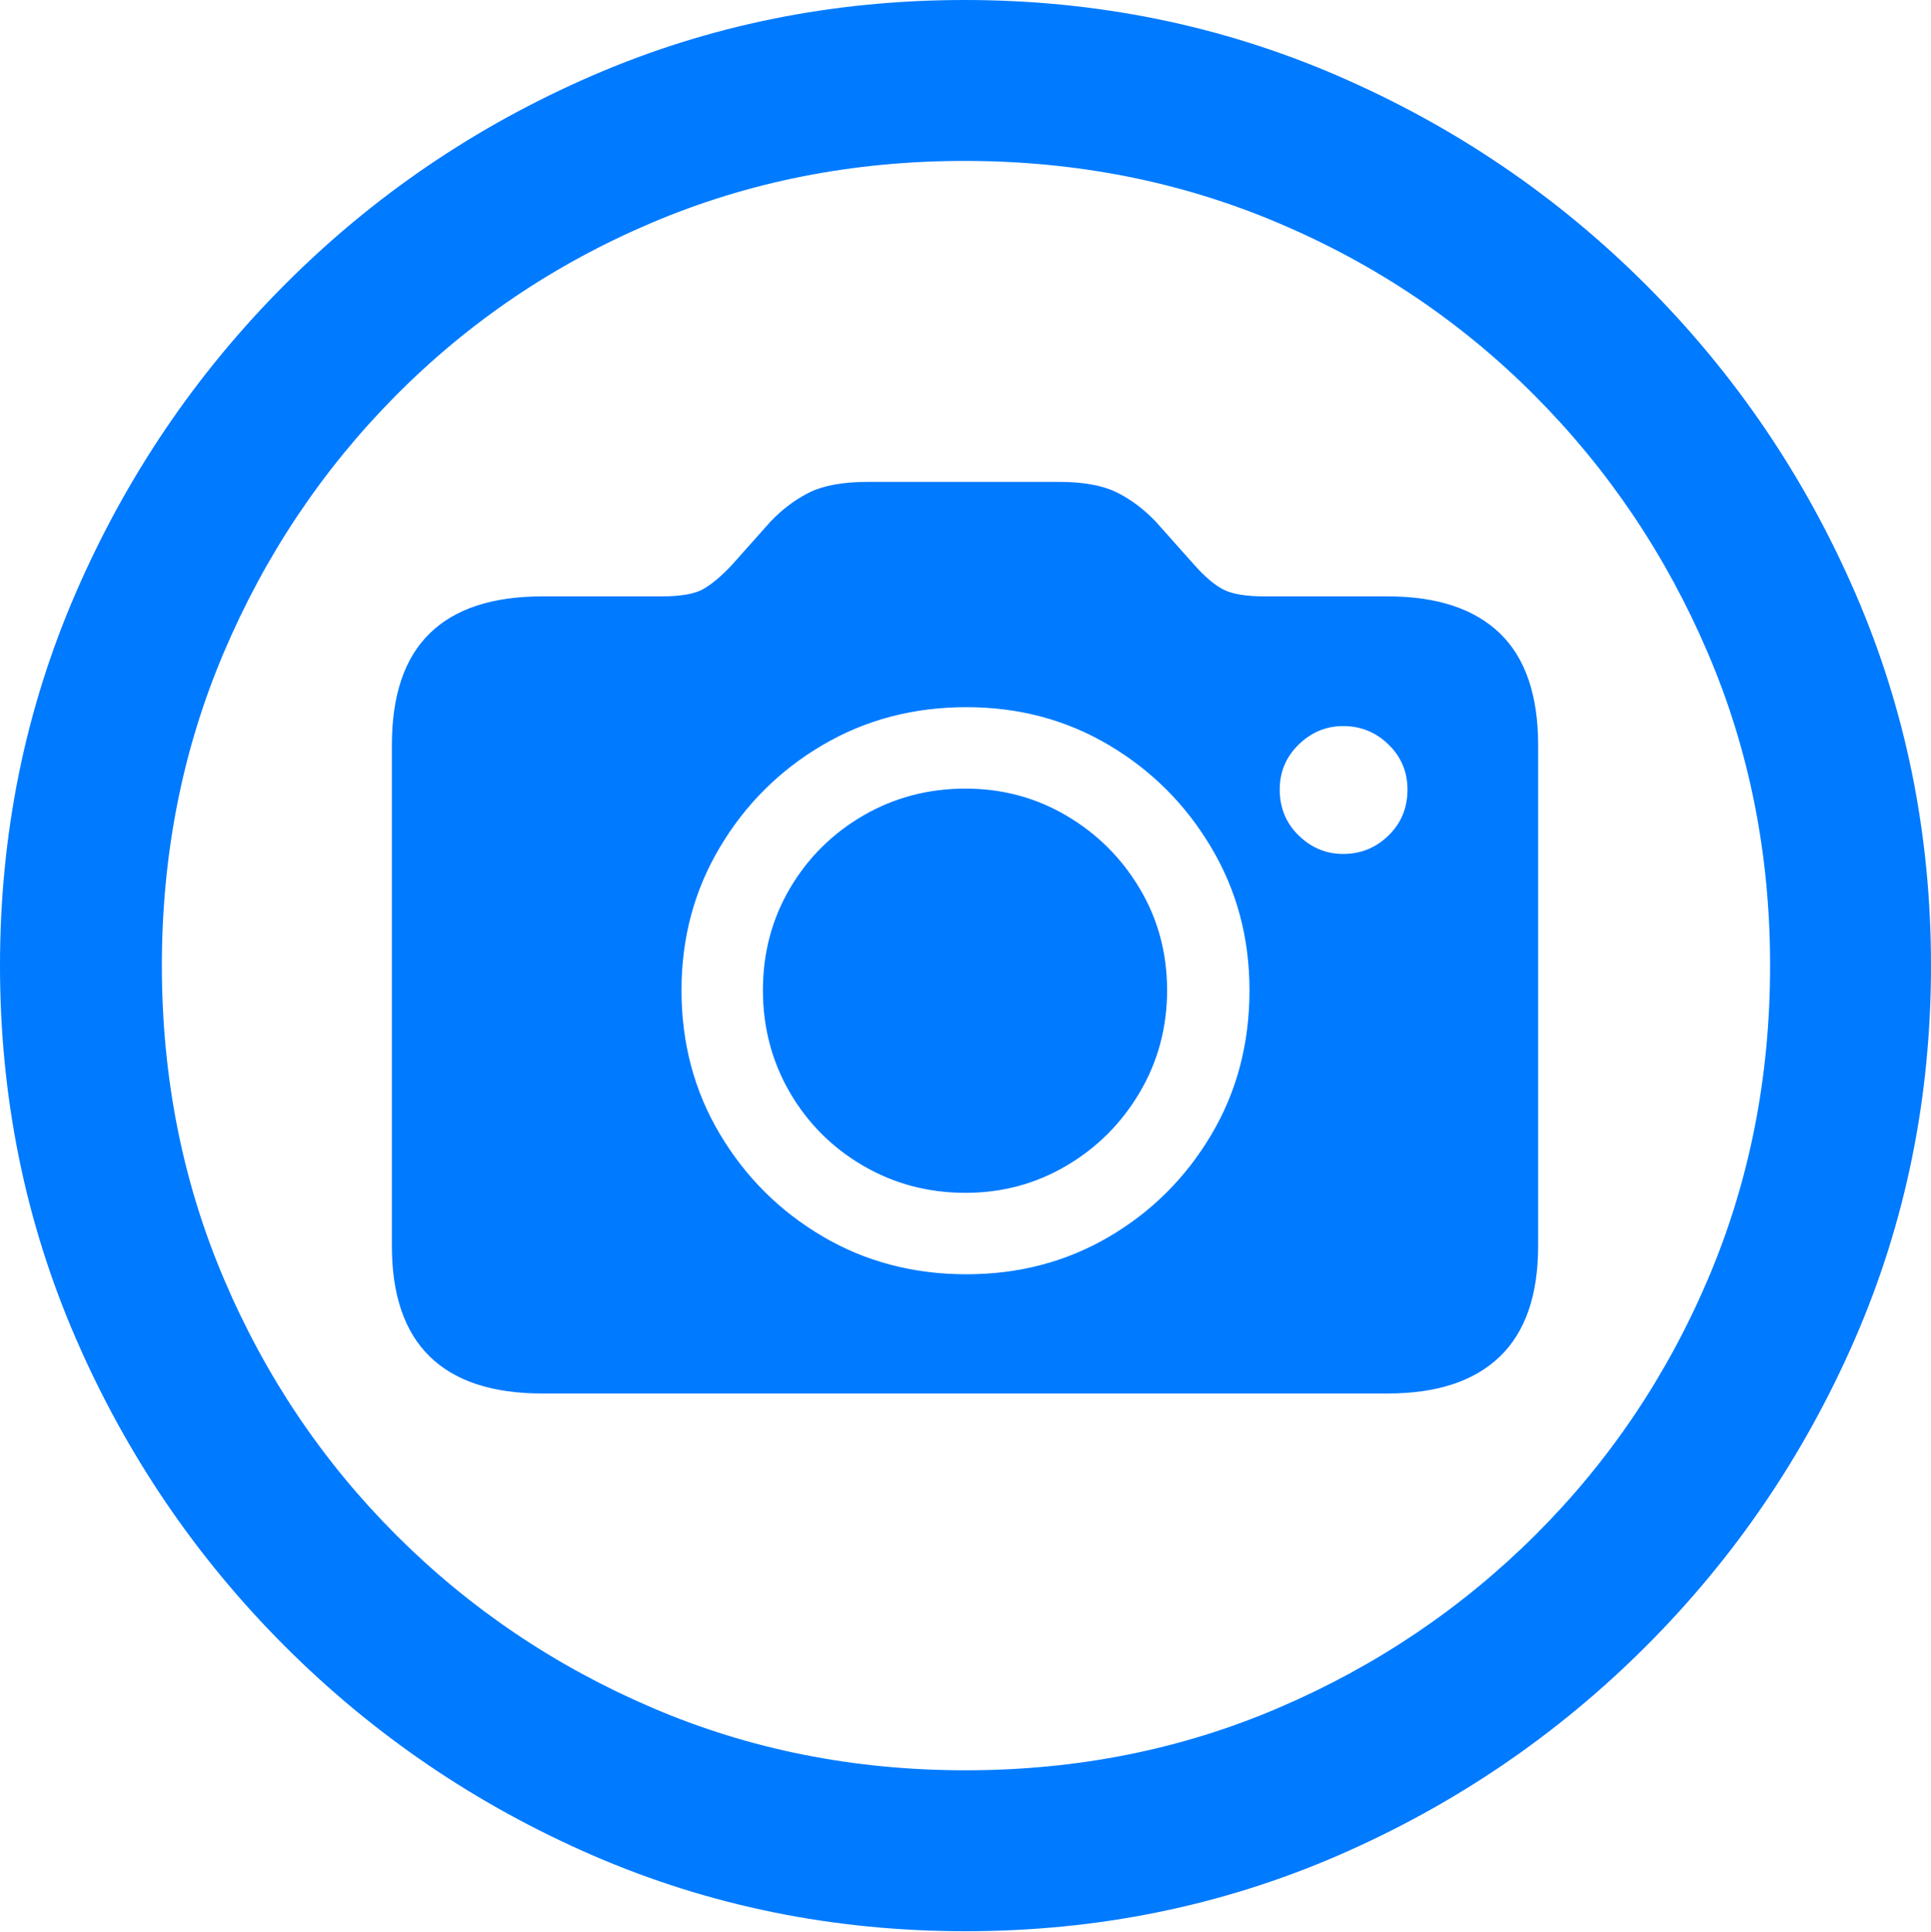 <?xml version="1.0" encoding="UTF-8"?>
<!--Generator: Apple Native CoreSVG 175.5-->
<!DOCTYPE svg
PUBLIC "-//W3C//DTD SVG 1.1//EN"
       "http://www.w3.org/Graphics/SVG/1.1/DTD/svg11.dtd">
<svg version="1.1" xmlns="http://www.w3.org/2000/svg" xmlns:xlink="http://www.w3.org/1999/xlink" width="19.922" height="19.932">
 <g>
  <rect height="19.932" opacity="0" width="19.922" x="0" y="0"/>
  <path d="M9.961 19.922Q12.002 19.922 13.804 19.141Q15.605 18.359 16.982 16.982Q18.359 15.605 19.141 13.804Q19.922 12.002 19.922 9.961Q19.922 7.92 19.141 6.118Q18.359 4.316 16.982 2.939Q15.605 1.562 13.799 0.781Q11.992 0 9.951 0Q7.91 0 6.108 0.781Q4.307 1.562 2.935 2.939Q1.562 4.316 0.781 6.118Q0 7.92 0 9.961Q0 12.002 0.781 13.804Q1.562 15.605 2.939 16.982Q4.316 18.359 6.118 19.141Q7.92 19.922 9.961 19.922ZM9.961 18.262Q8.232 18.262 6.729 17.617Q5.225 16.973 4.087 15.835Q2.949 14.697 2.31 13.193Q1.67 11.69 1.67 9.961Q1.67 8.232 2.31 6.729Q2.949 5.225 4.082 4.082Q5.215 2.939 6.719 2.3Q8.223 1.66 9.951 1.66Q11.68 1.66 13.188 2.3Q14.697 2.939 15.835 4.082Q16.973 5.225 17.617 6.729Q18.262 8.232 18.262 9.961Q18.262 11.69 17.622 13.193Q16.982 14.697 15.84 15.835Q14.697 16.973 13.193 17.617Q11.69 18.262 9.961 18.262Z" fill="#007aff"/>
  <path d="M5.596 14.375L14.316 14.375Q15.078 14.375 15.474 13.994Q15.869 13.613 15.869 12.852L15.869 7.686Q15.869 6.914 15.474 6.533Q15.078 6.152 14.316 6.152L13.047 6.152Q12.764 6.152 12.627 6.084Q12.49 6.016 12.324 5.83L11.924 5.381Q11.738 5.186 11.519 5.078Q11.299 4.971 10.928 4.971L8.955 4.971Q8.574 4.971 8.354 5.078Q8.135 5.186 7.949 5.381L7.549 5.83Q7.383 6.006 7.251 6.079Q7.119 6.152 6.826 6.152L5.596 6.152Q4.824 6.152 4.434 6.533Q4.043 6.914 4.043 7.686L4.043 12.852Q4.043 13.613 4.434 13.994Q4.824 14.375 5.596 14.375ZM9.971 13.145Q9.15 13.145 8.486 12.754Q7.822 12.363 7.427 11.699Q7.031 11.035 7.031 10.215Q7.031 9.404 7.427 8.74Q7.822 8.076 8.486 7.686Q9.15 7.295 9.971 7.295Q10.781 7.295 11.44 7.686Q12.1 8.076 12.495 8.74Q12.891 9.404 12.891 10.215Q12.891 11.045 12.495 11.709Q12.1 12.373 11.44 12.759Q10.781 13.145 9.971 13.145ZM9.961 12.305Q10.527 12.305 11.001 12.026Q11.475 11.748 11.758 11.27Q12.041 10.791 12.041 10.215Q12.041 9.639 11.758 9.165Q11.475 8.691 11.001 8.413Q10.527 8.135 9.961 8.135Q9.385 8.135 8.906 8.413Q8.428 8.691 8.149 9.165Q7.871 9.639 7.871 10.215Q7.871 10.791 8.149 11.27Q8.428 11.748 8.906 12.026Q9.385 12.305 9.961 12.305ZM13.857 8.809Q13.594 8.809 13.398 8.618Q13.203 8.428 13.203 8.145Q13.203 7.871 13.398 7.681Q13.594 7.49 13.857 7.49Q14.131 7.49 14.326 7.681Q14.521 7.871 14.521 8.145Q14.521 8.428 14.326 8.618Q14.131 8.809 13.857 8.809Z" fill="#007aff"/>
 </g>
</svg>
